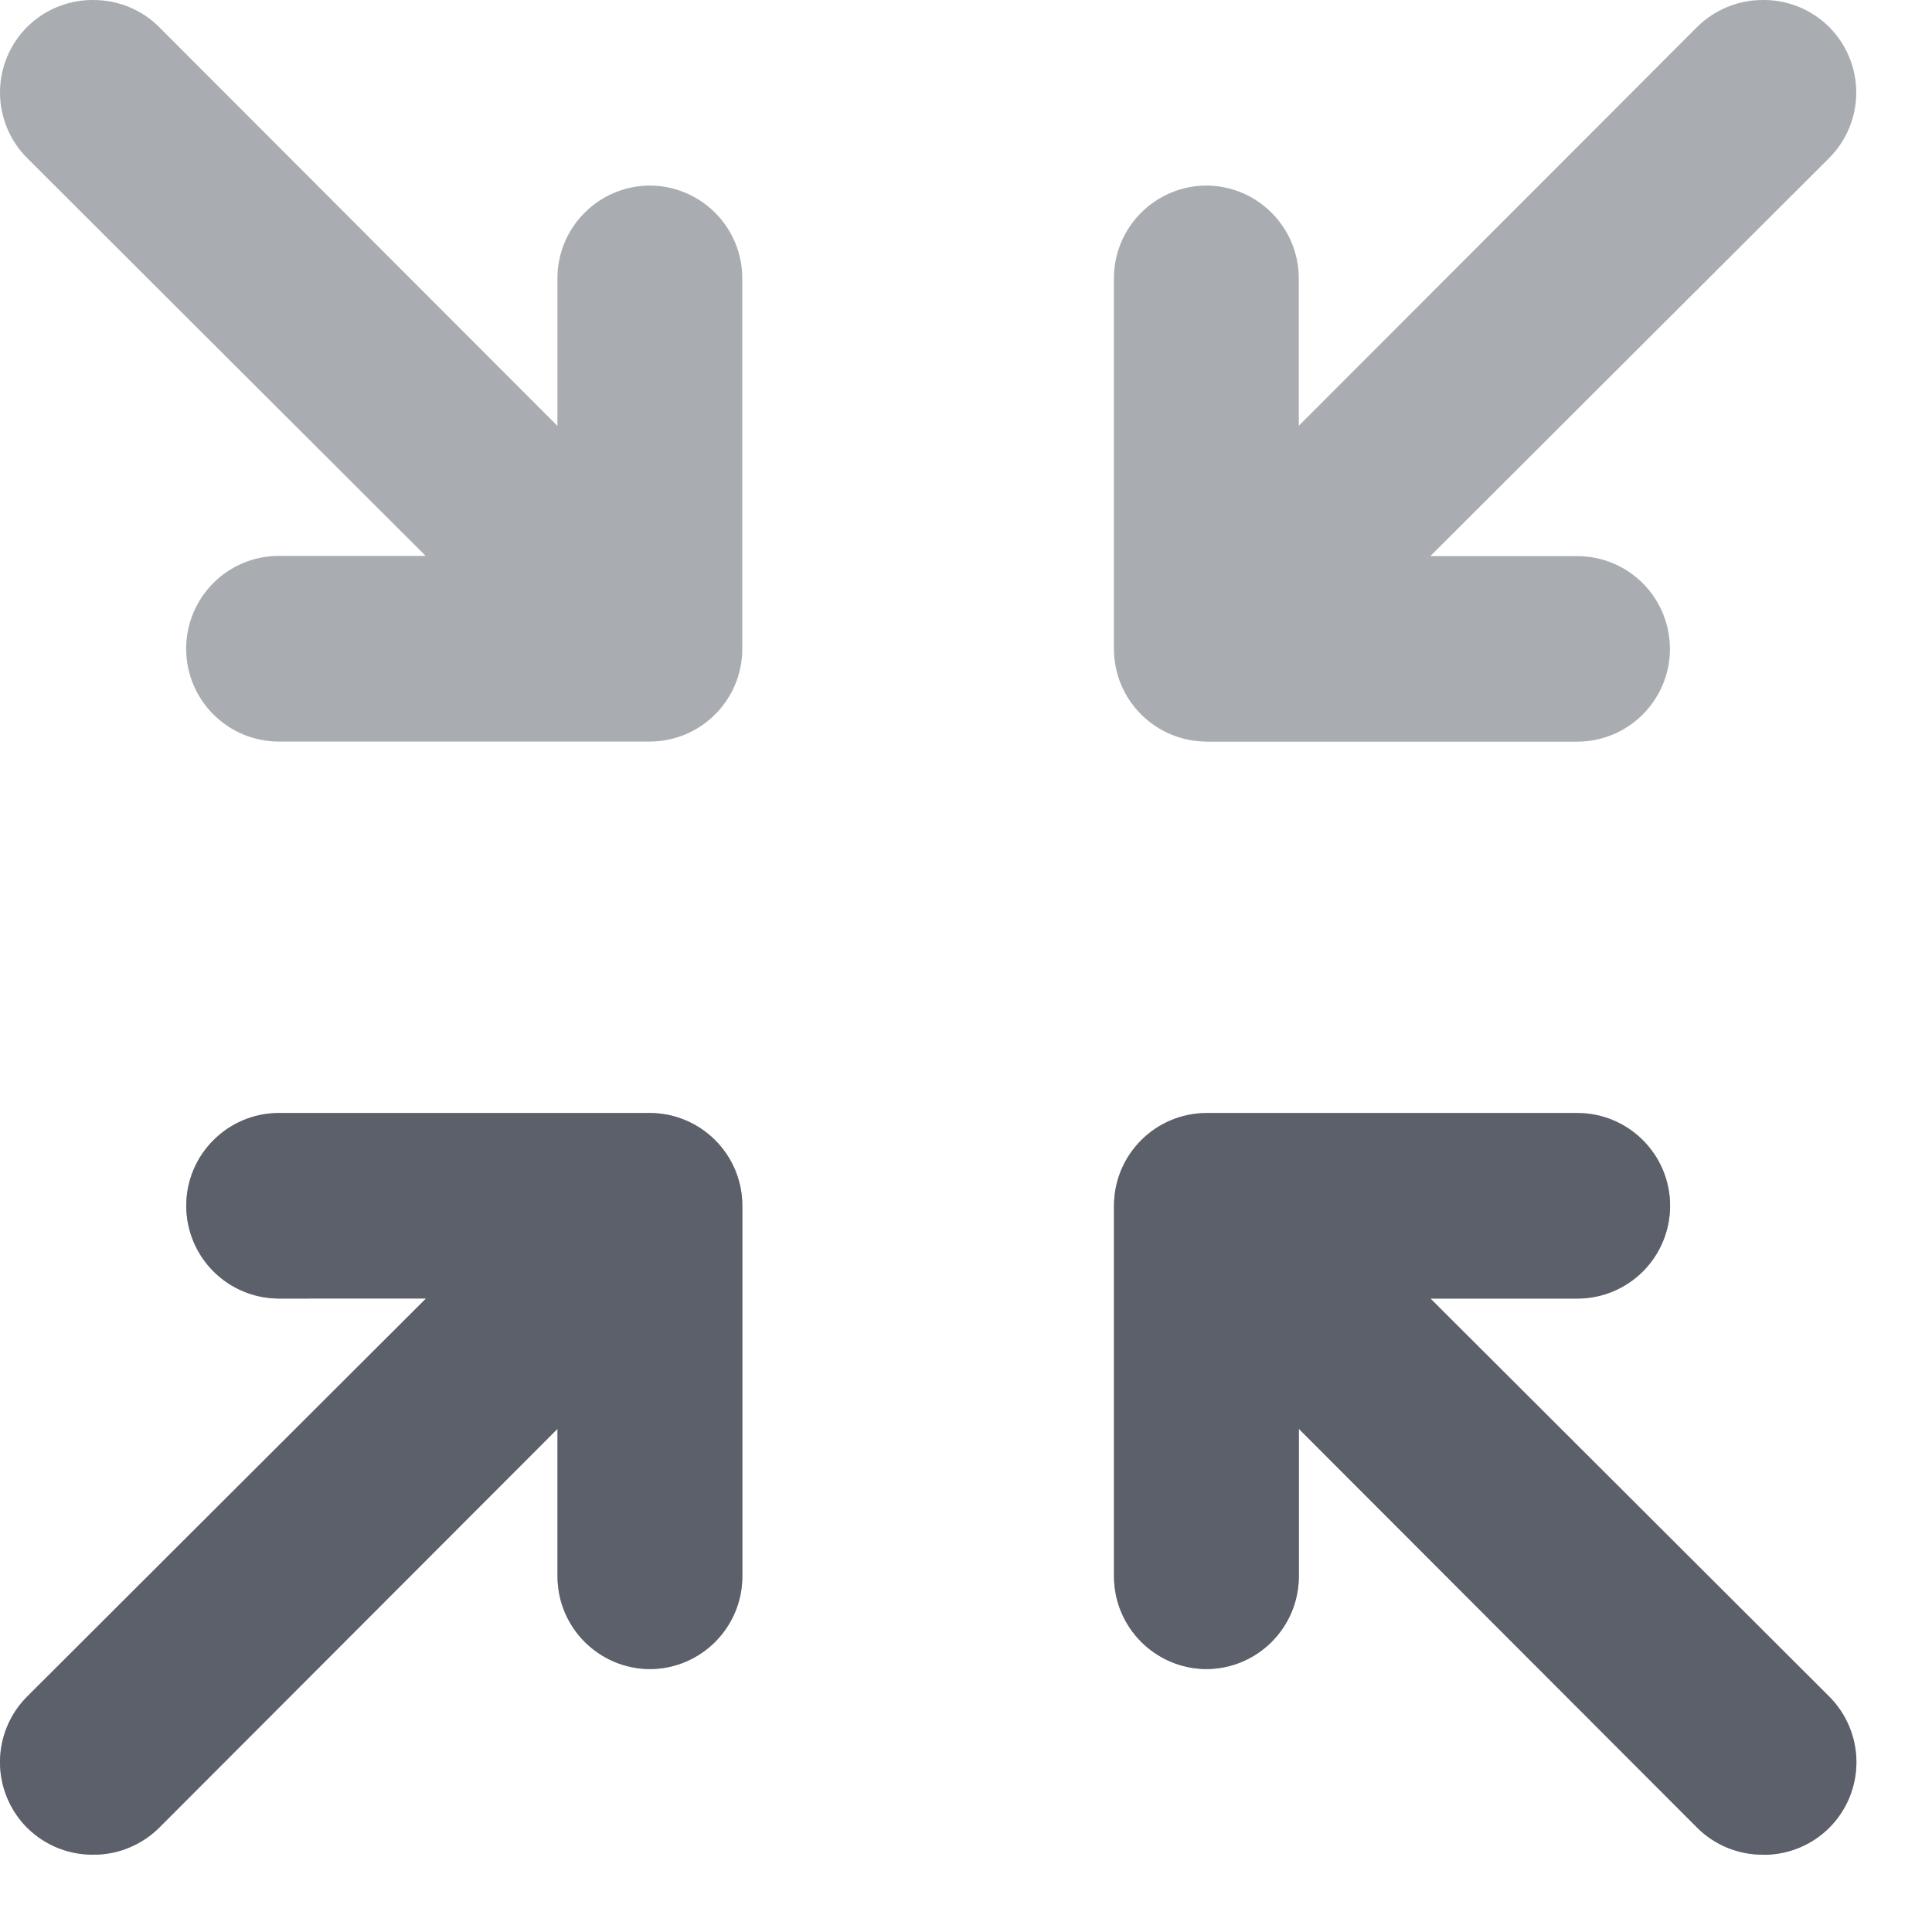 <svg width="25" height="25" xmlns="http://www.w3.org/2000/svg">
  <g fill="none" fill-rule="evenodd">
    <path d="M22.848 24c-.026 0-.052-.001-.077-.002-.303-.009-.591-.132-.806-.345l-5.158-5.165v1.913c-.003.659-.536 1.193-1.196 1.196-.659-.003-1.193-.536-1.196-1.196v-4.804c.003-.659.536-1.193 1.196-1.196h4.804c.659.003 1.193.536 1.196 1.196.001.318-.124.624-.348.85-.224.226-.529.354-.847.355h-1.906l5.158 5.148c.226.225.354.532.354.851 0 .319-.127.626-.354.851-.218.216-.511.34-.818.347zm-21.598-.002c-.333.015-.658-.11-.896-.345C.127 23.428 0 23.121 0 22.802c0-.319.127-.626.354-.851l5.158-5.148H3.605c-.318-.001-.623-.129-.847-.355-.224-.226-.349-.532-.348-.85.003-.659.536-1.193 1.196-1.196h4.804c.659.003 1.193.536 1.196 1.196v4.804c-.003.659-.536 1.193-1.196 1.196-.659-.003-1.193-.536-1.196-1.196v-1.913l-5.158 5.165c-.216.212-.504.336-.806.345v-0zM3.605 9.596c-.66-.003-1.194-.538-1.196-1.198-.001-.318.124-.624.348-.85.224-.226.529-.354.847-.355h1.904L.354 2.048C.127 1.822 0 1.516 0 1.197 0 .877.127.571.354.346.591.111.916-.013 1.249.001c.303.009.591.132.806.345l5.158 5.165V3.597c.003-.659.536-1.193 1.196-1.196.659.003 1.193.536 1.196 1.196v4.801c-.001.66-.535 1.195-1.196 1.198H3.605zm12.005 0c-.659-.003-1.193-.536-1.196-1.196V3.597c.003-.659.536-1.193 1.196-1.196.659.003 1.193.536 1.196 1.196v1.913L21.964.346c.216-.212.504-.336.806-.345.333-.015.658.11.896.345.226.225.354.532.354.851 0 .319-.127.626-.354.851L18.508 7.196h1.906c.318.001.623.129.847.355.224.226.349.532.348.85-.003.659-.536 1.193-1.196 1.196h-4.804z" fill="#A9ACB1" fill-rule="nonzero"/>
    <g fill="#5C606B">
      <path d="M22.848 24.001c-.026 0-.052-.001-.077-.002-.303-.009-.591-.132-.806-.345l-5.158-5.165v1.913c-.003.659-.536 1.193-1.196 1.196-.659-.003-1.193-.536-1.196-1.196V15.599c.003-.659.536-1.193 1.196-1.196h4.804c.659.003 1.193.536 1.196 1.196.001.318-.124.624-.348.85-.224.226-.529.354-.847.355h-1.906l5.158 5.148c.226.225.354.532.354.851 0 .319-.127.626-.354.851-.218.216-.511.34-.818.347zM1.249 23.998c-.333.015-.658-.11-.896-.345C.127 23.428 0 23.121 0 22.802c0-.319.127-.626.354-.851l5.158-5.148H3.605c-.318-.001-.623-.129-.847-.355-.224-.226-.349-.532-.348-.85.003-.659.536-1.193 1.196-1.196h4.804c.659.003 1.193.536 1.196 1.196v4.804c-.003.659-.536 1.193-1.196 1.196-.659-.003-1.193-.536-1.196-1.196v-1.913l-5.158 5.165c-.216.212-.504.336-.806.345v-0z"/>
    </g>
  </g>
</svg>
